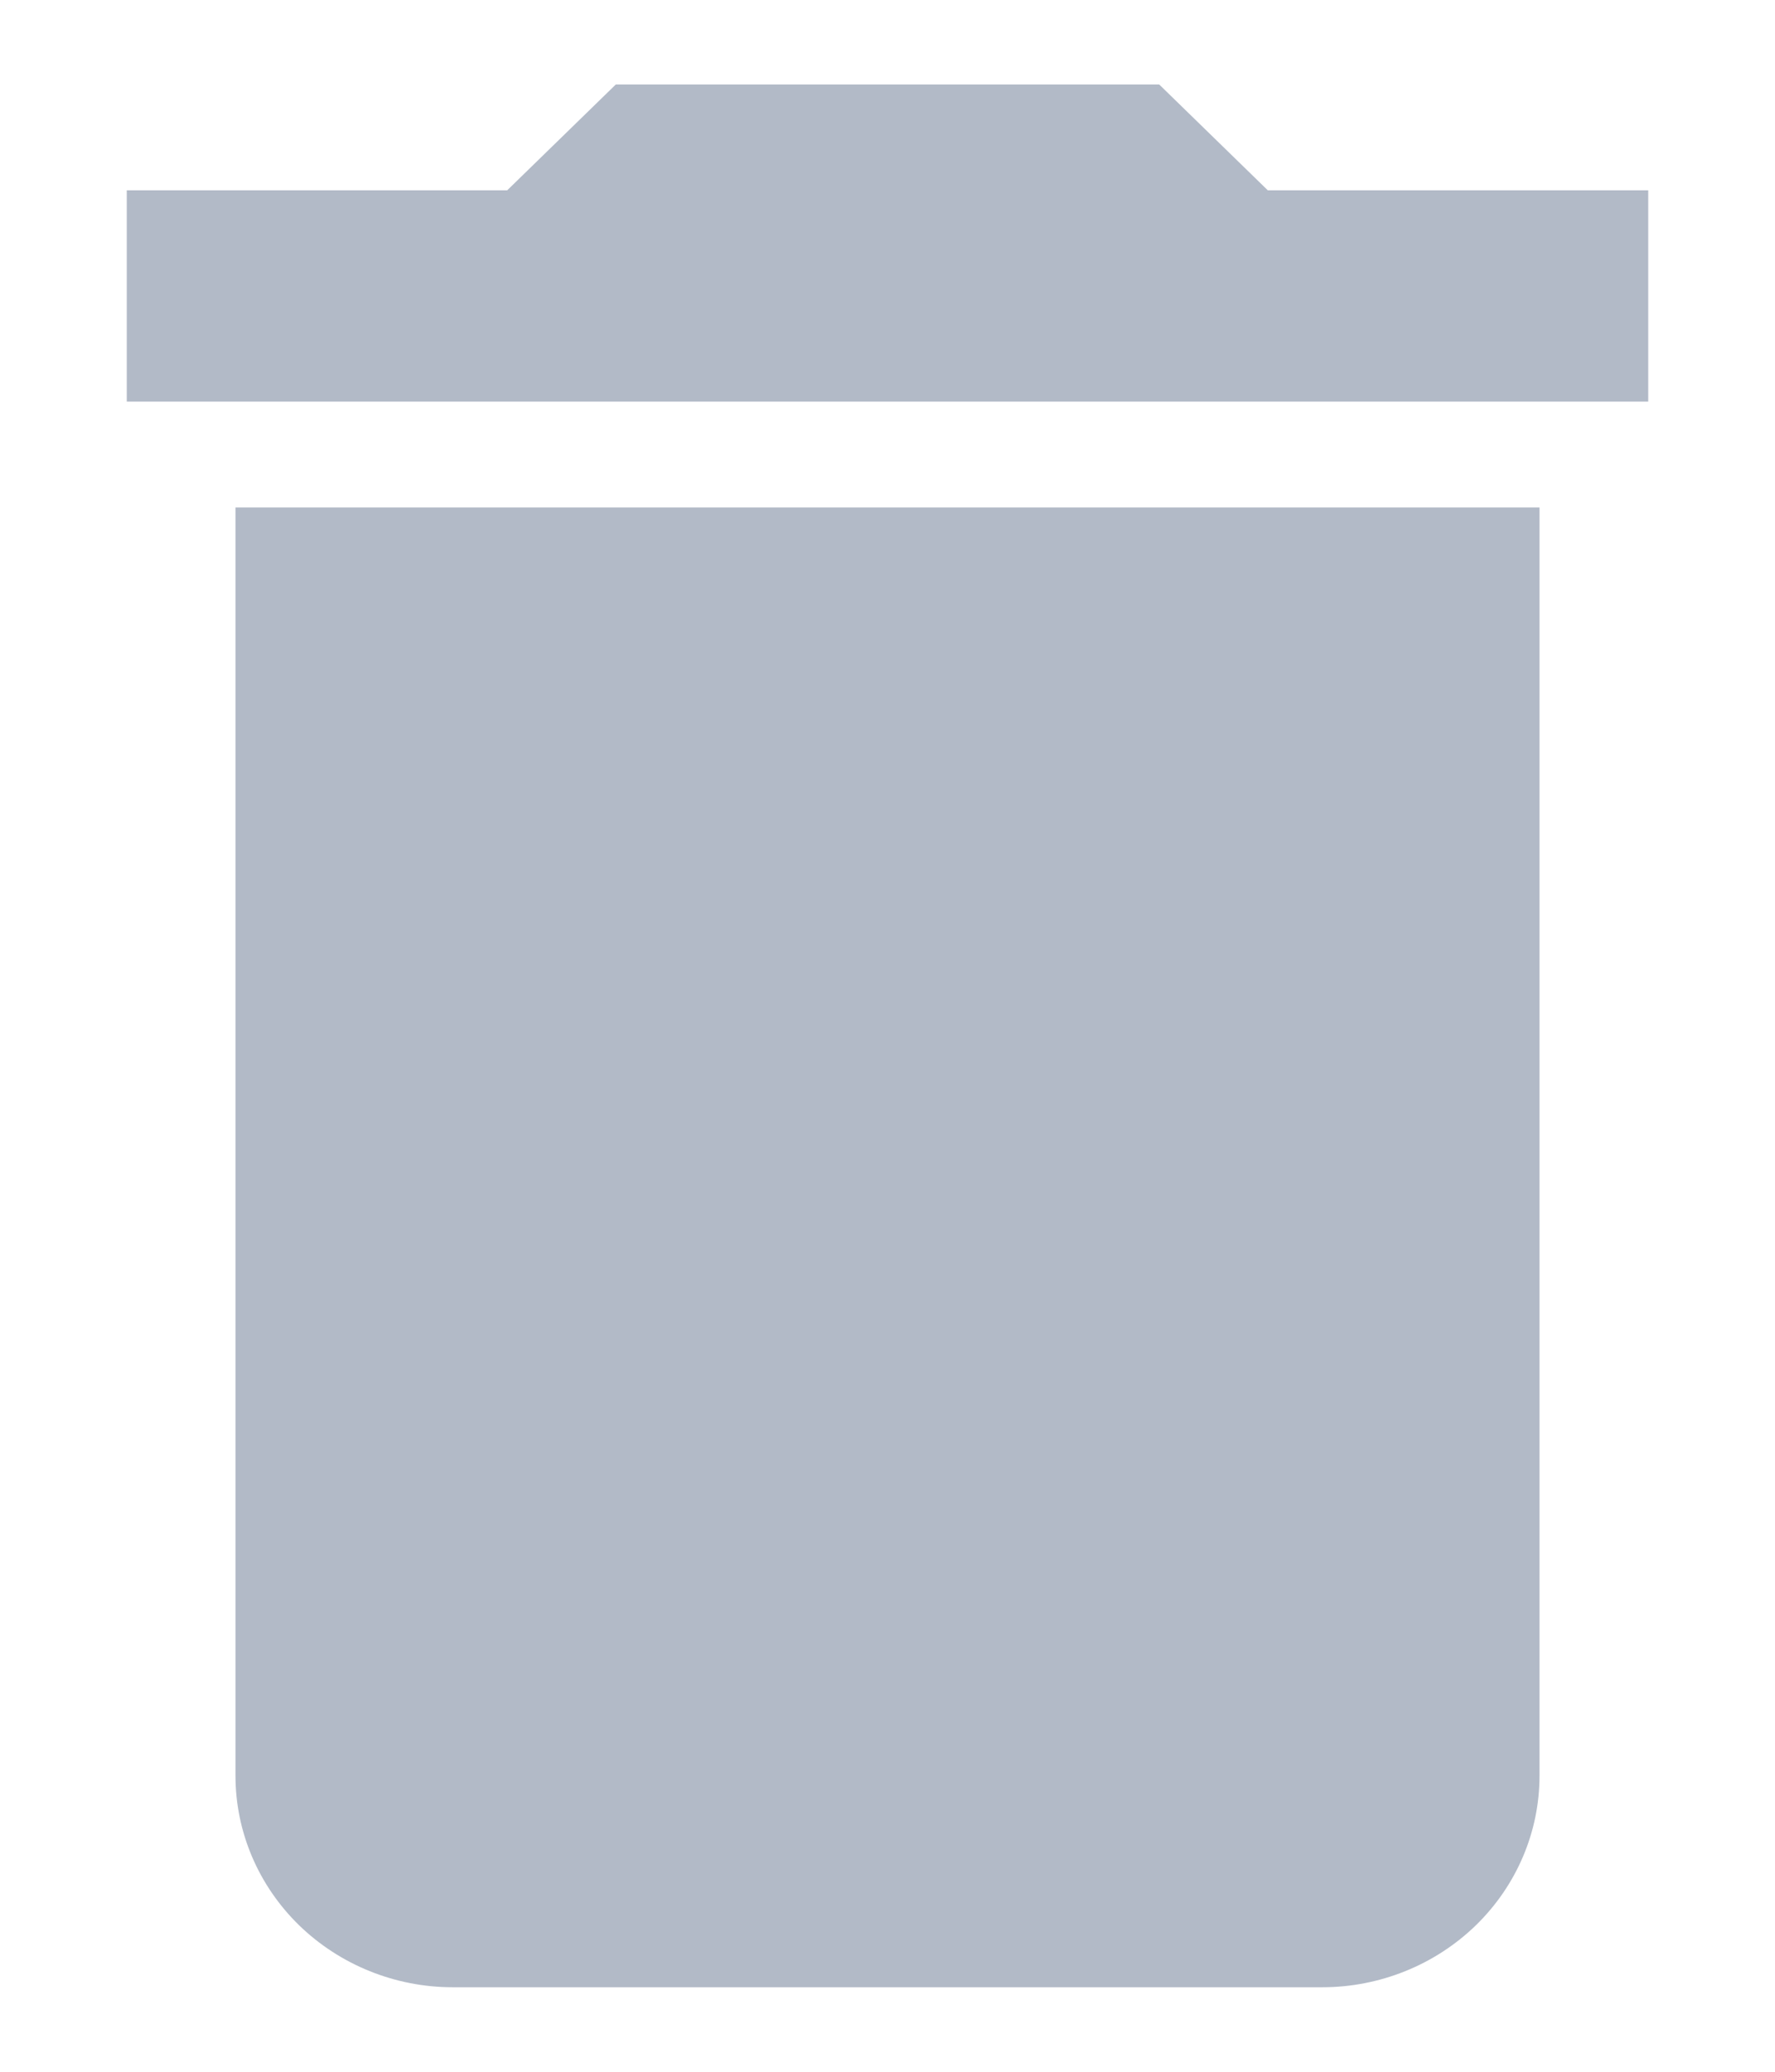 <svg width="12" height="14" viewBox="0 0 12 14" fill="none" xmlns="http://www.w3.org/2000/svg">
<g id="Group 9">
<path id="Vector" d="M11.143 1.286H8.571L7.837 0.571H4.163L3.429 1.286H0.857V2.714H11.143M1.592 12C1.592 12.379 1.747 12.742 2.022 13.01C2.298 13.278 2.672 13.429 3.061 13.429H8.939C9.328 13.429 9.702 13.278 9.978 13.01C10.253 12.742 10.408 12.379 10.408 12V3.429H1.592V12Z" fill="#B2BAC7"/>
</g>
</svg>
